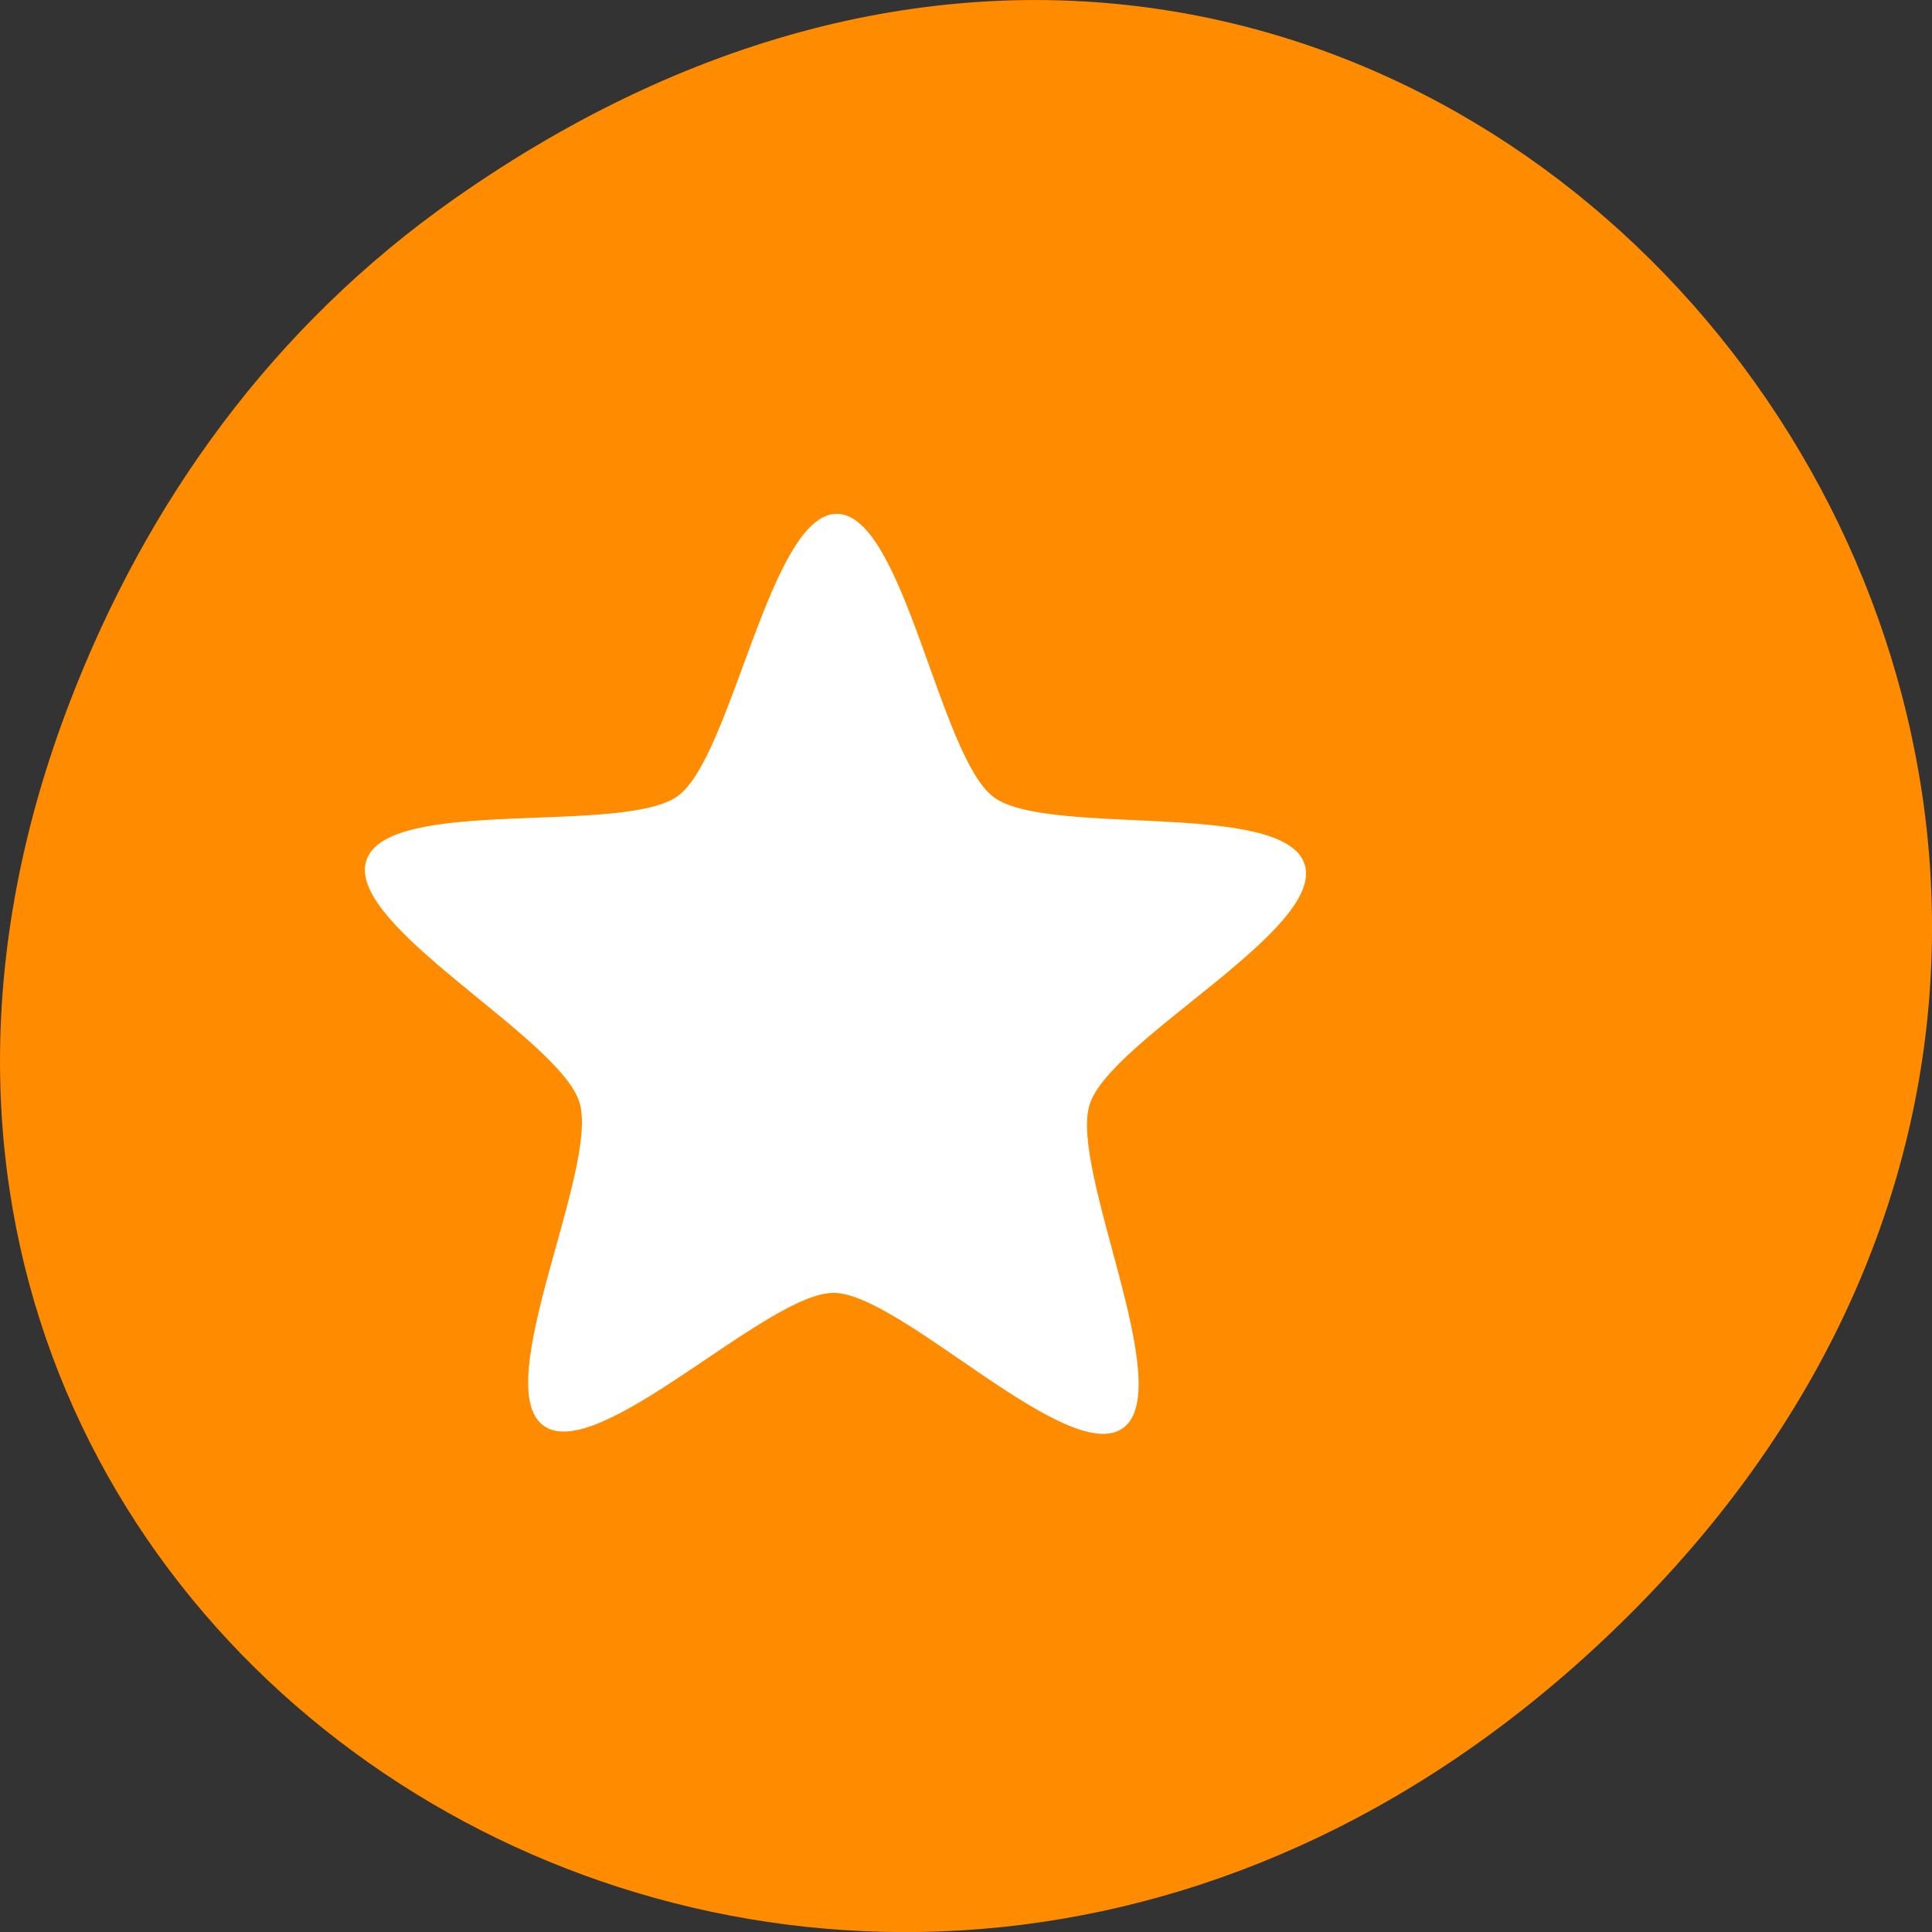 
<svg xmlns="http://www.w3.org/2000/svg" xmlns:xlink="http://www.w3.org/1999/xlink" width="48px" height="48px" viewBox="0 0 48 48" version="1.1">
<rect x="0" y="0" width="48" height="48" fill="#333333" stroke="none"/>
<g id="surface1">
<path style=" stroke:none;fill-rule:nonzero;fill:rgb(100%,54.902%,0%);fill-opacity:1;" d="M 11.281 4.945 C 35.832 -12.312 60.707 19.562 40.703 39.895 C 21.855 59.051 -7.426 41.293 1.73 17.453 C 3.637 12.48 6.773 8.113 11.281 4.945 Z M 11.281 4.945 "/>
<path style=" stroke:none;fill-rule:nonzero;fill:rgb(100%,100%,100%);fill-opacity:1;" d="M 27.906 35.477 C 26.555 36.469 22.379 32.129 20.715 32.121 C 19.051 32.113 14.84 36.422 13.496 35.414 C 12.152 34.41 14.902 29.004 14.395 27.383 C 13.887 25.762 8.578 22.992 9.102 21.379 C 9.621 19.762 15.496 20.766 16.848 19.77 C 18.195 18.777 19.129 12.758 20.793 12.766 C 22.457 12.773 23.34 18.797 24.684 19.801 C 26.023 20.809 31.906 19.855 32.414 21.477 C 32.922 23.098 27.598 25.816 27.074 27.434 C 26.555 29.051 29.258 34.48 27.906 35.477 Z M 27.906 35.477 "/>
</g>
</svg>
